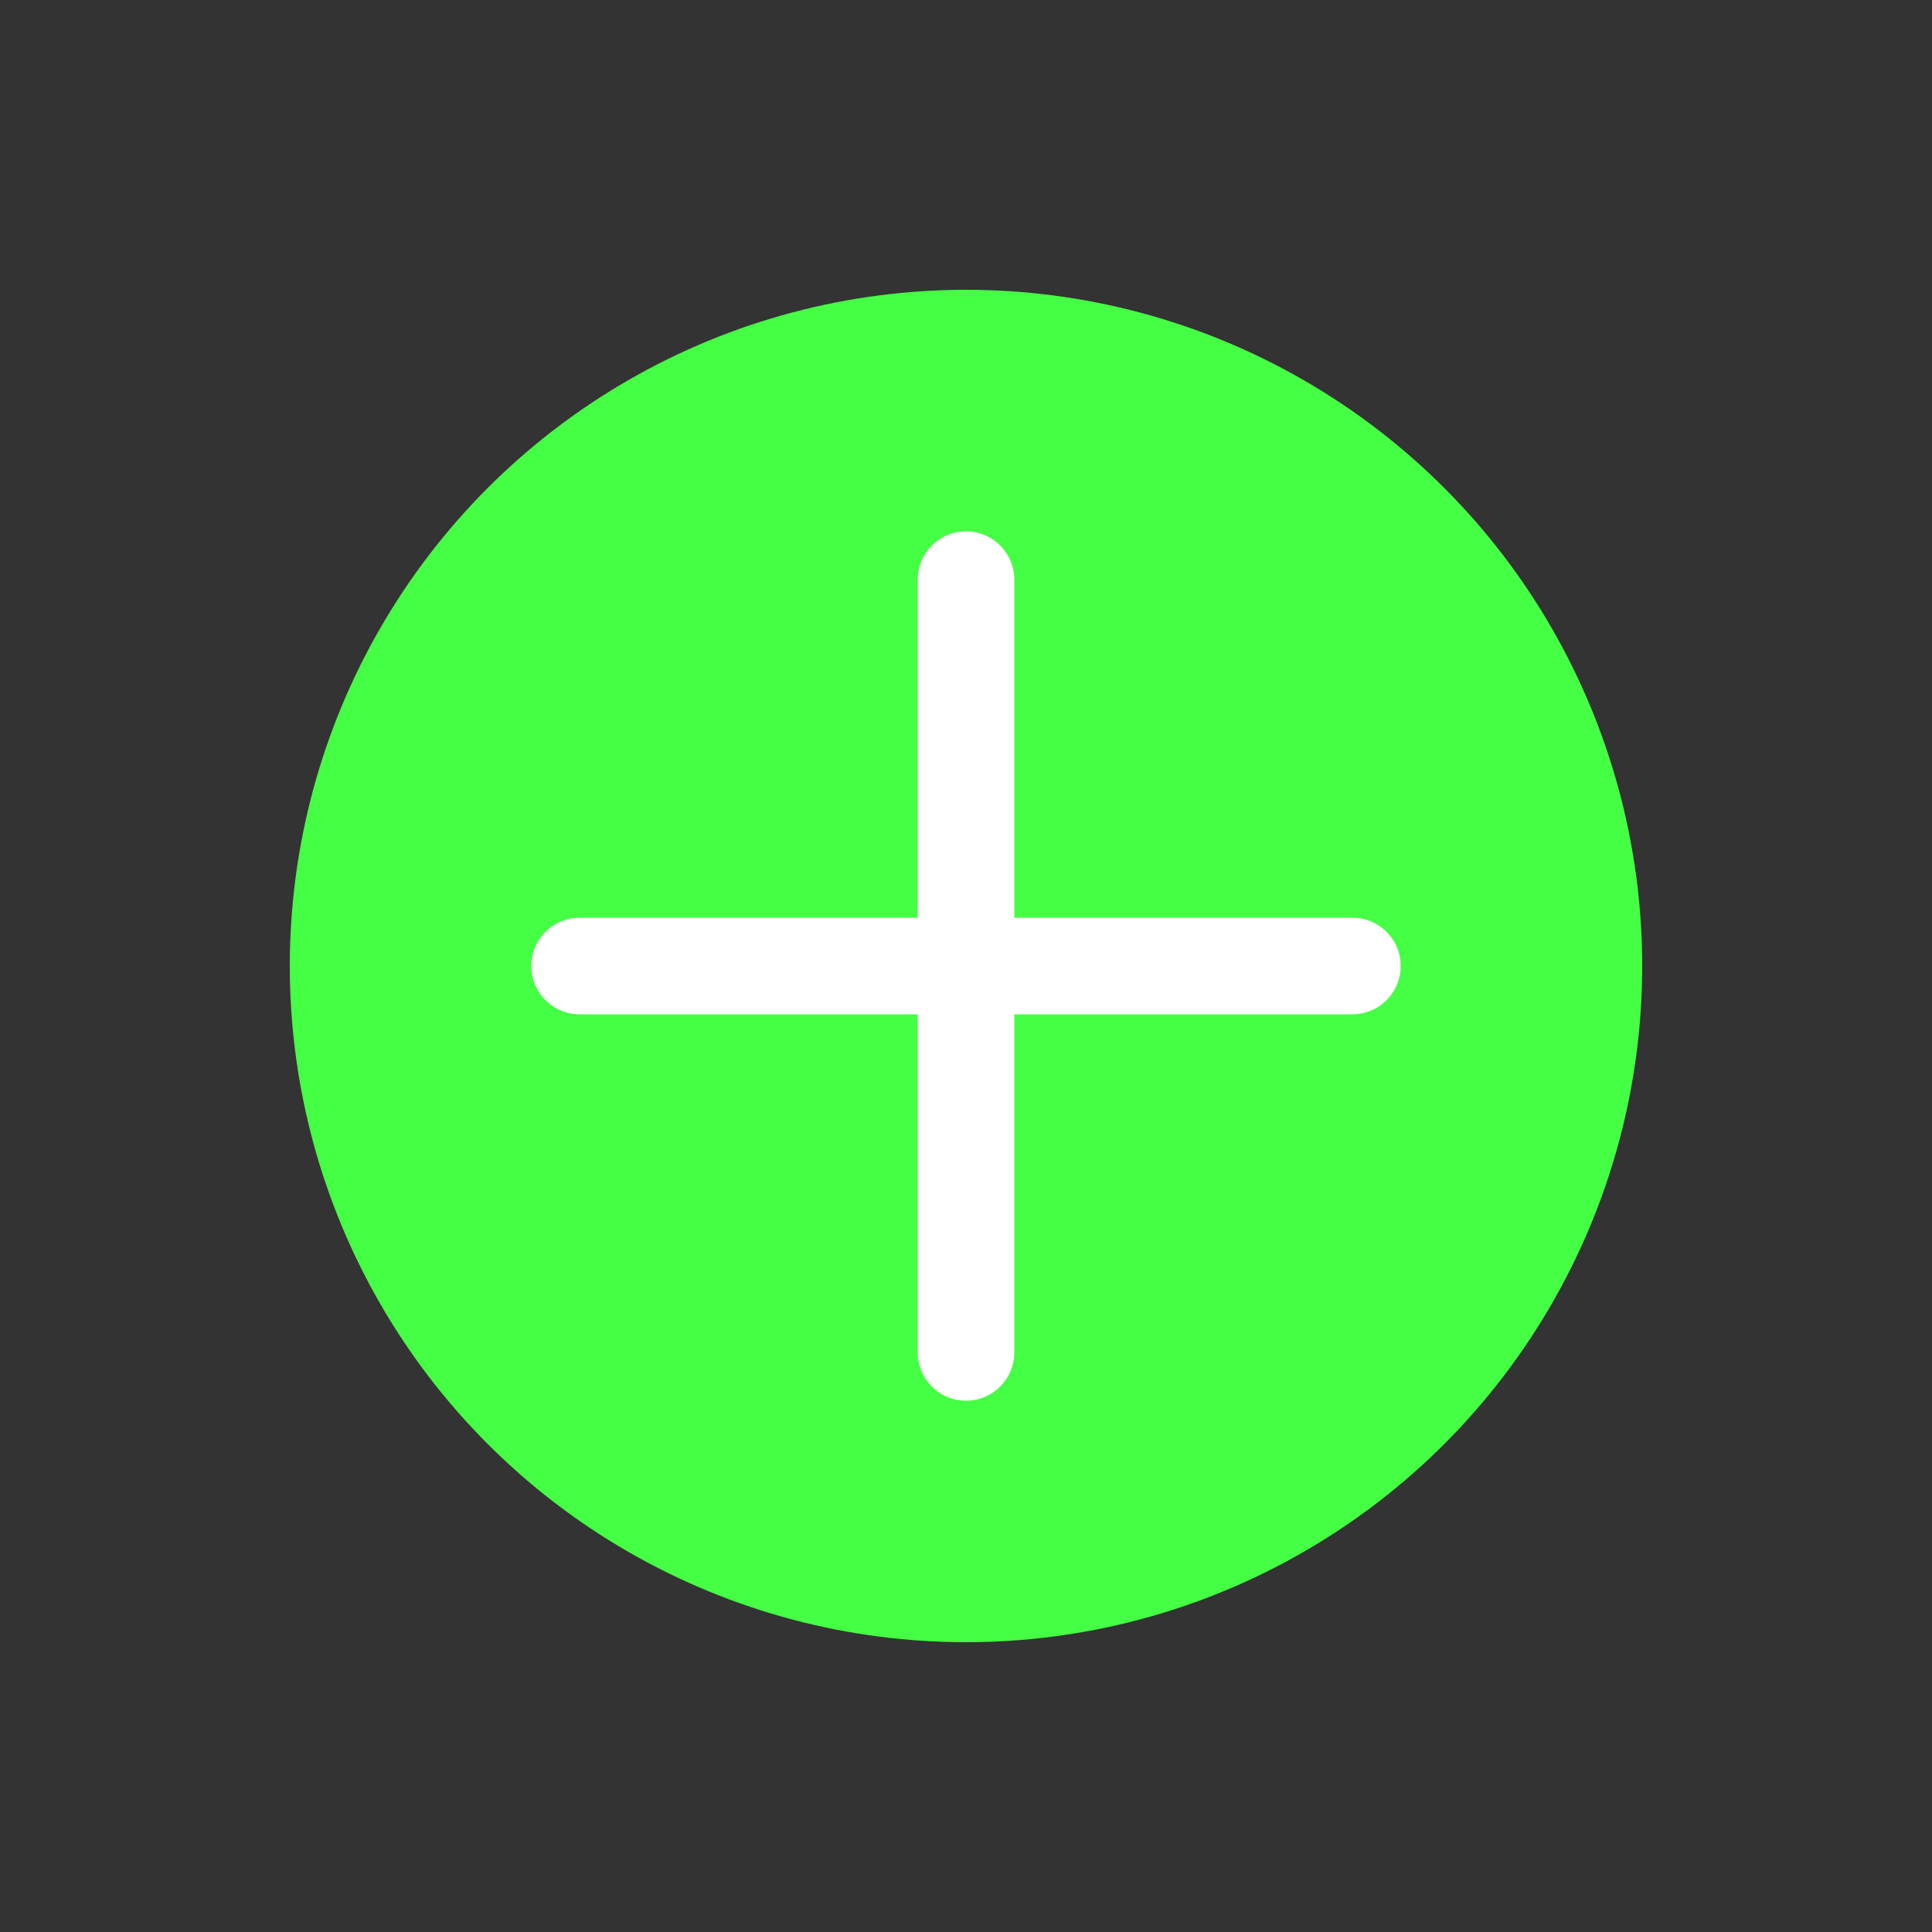 <svg version="1.1" xmlns="http://www.w3.org/2000/svg" xmlns:xlink="http://www.w3.org/1999/xlink" viewBox="0 0 100 100">   
    <rect x="0" y="0" width="100" height="100" fill="#333333" stroke="none"/>   
    <circle cx='50' cy='50' r='35' stroke-width="5" fill="#44ff44"/>
    <g fill="transparent" stroke="white"  stroke-width="5" stroke-linecap="round" stroke-linejoin="round">
        <path d=" M 50 50 V 30 70 M 50 50 H 30 70"/>
    </g>
</svg>

<!-- Create by Rubens Victor -->

